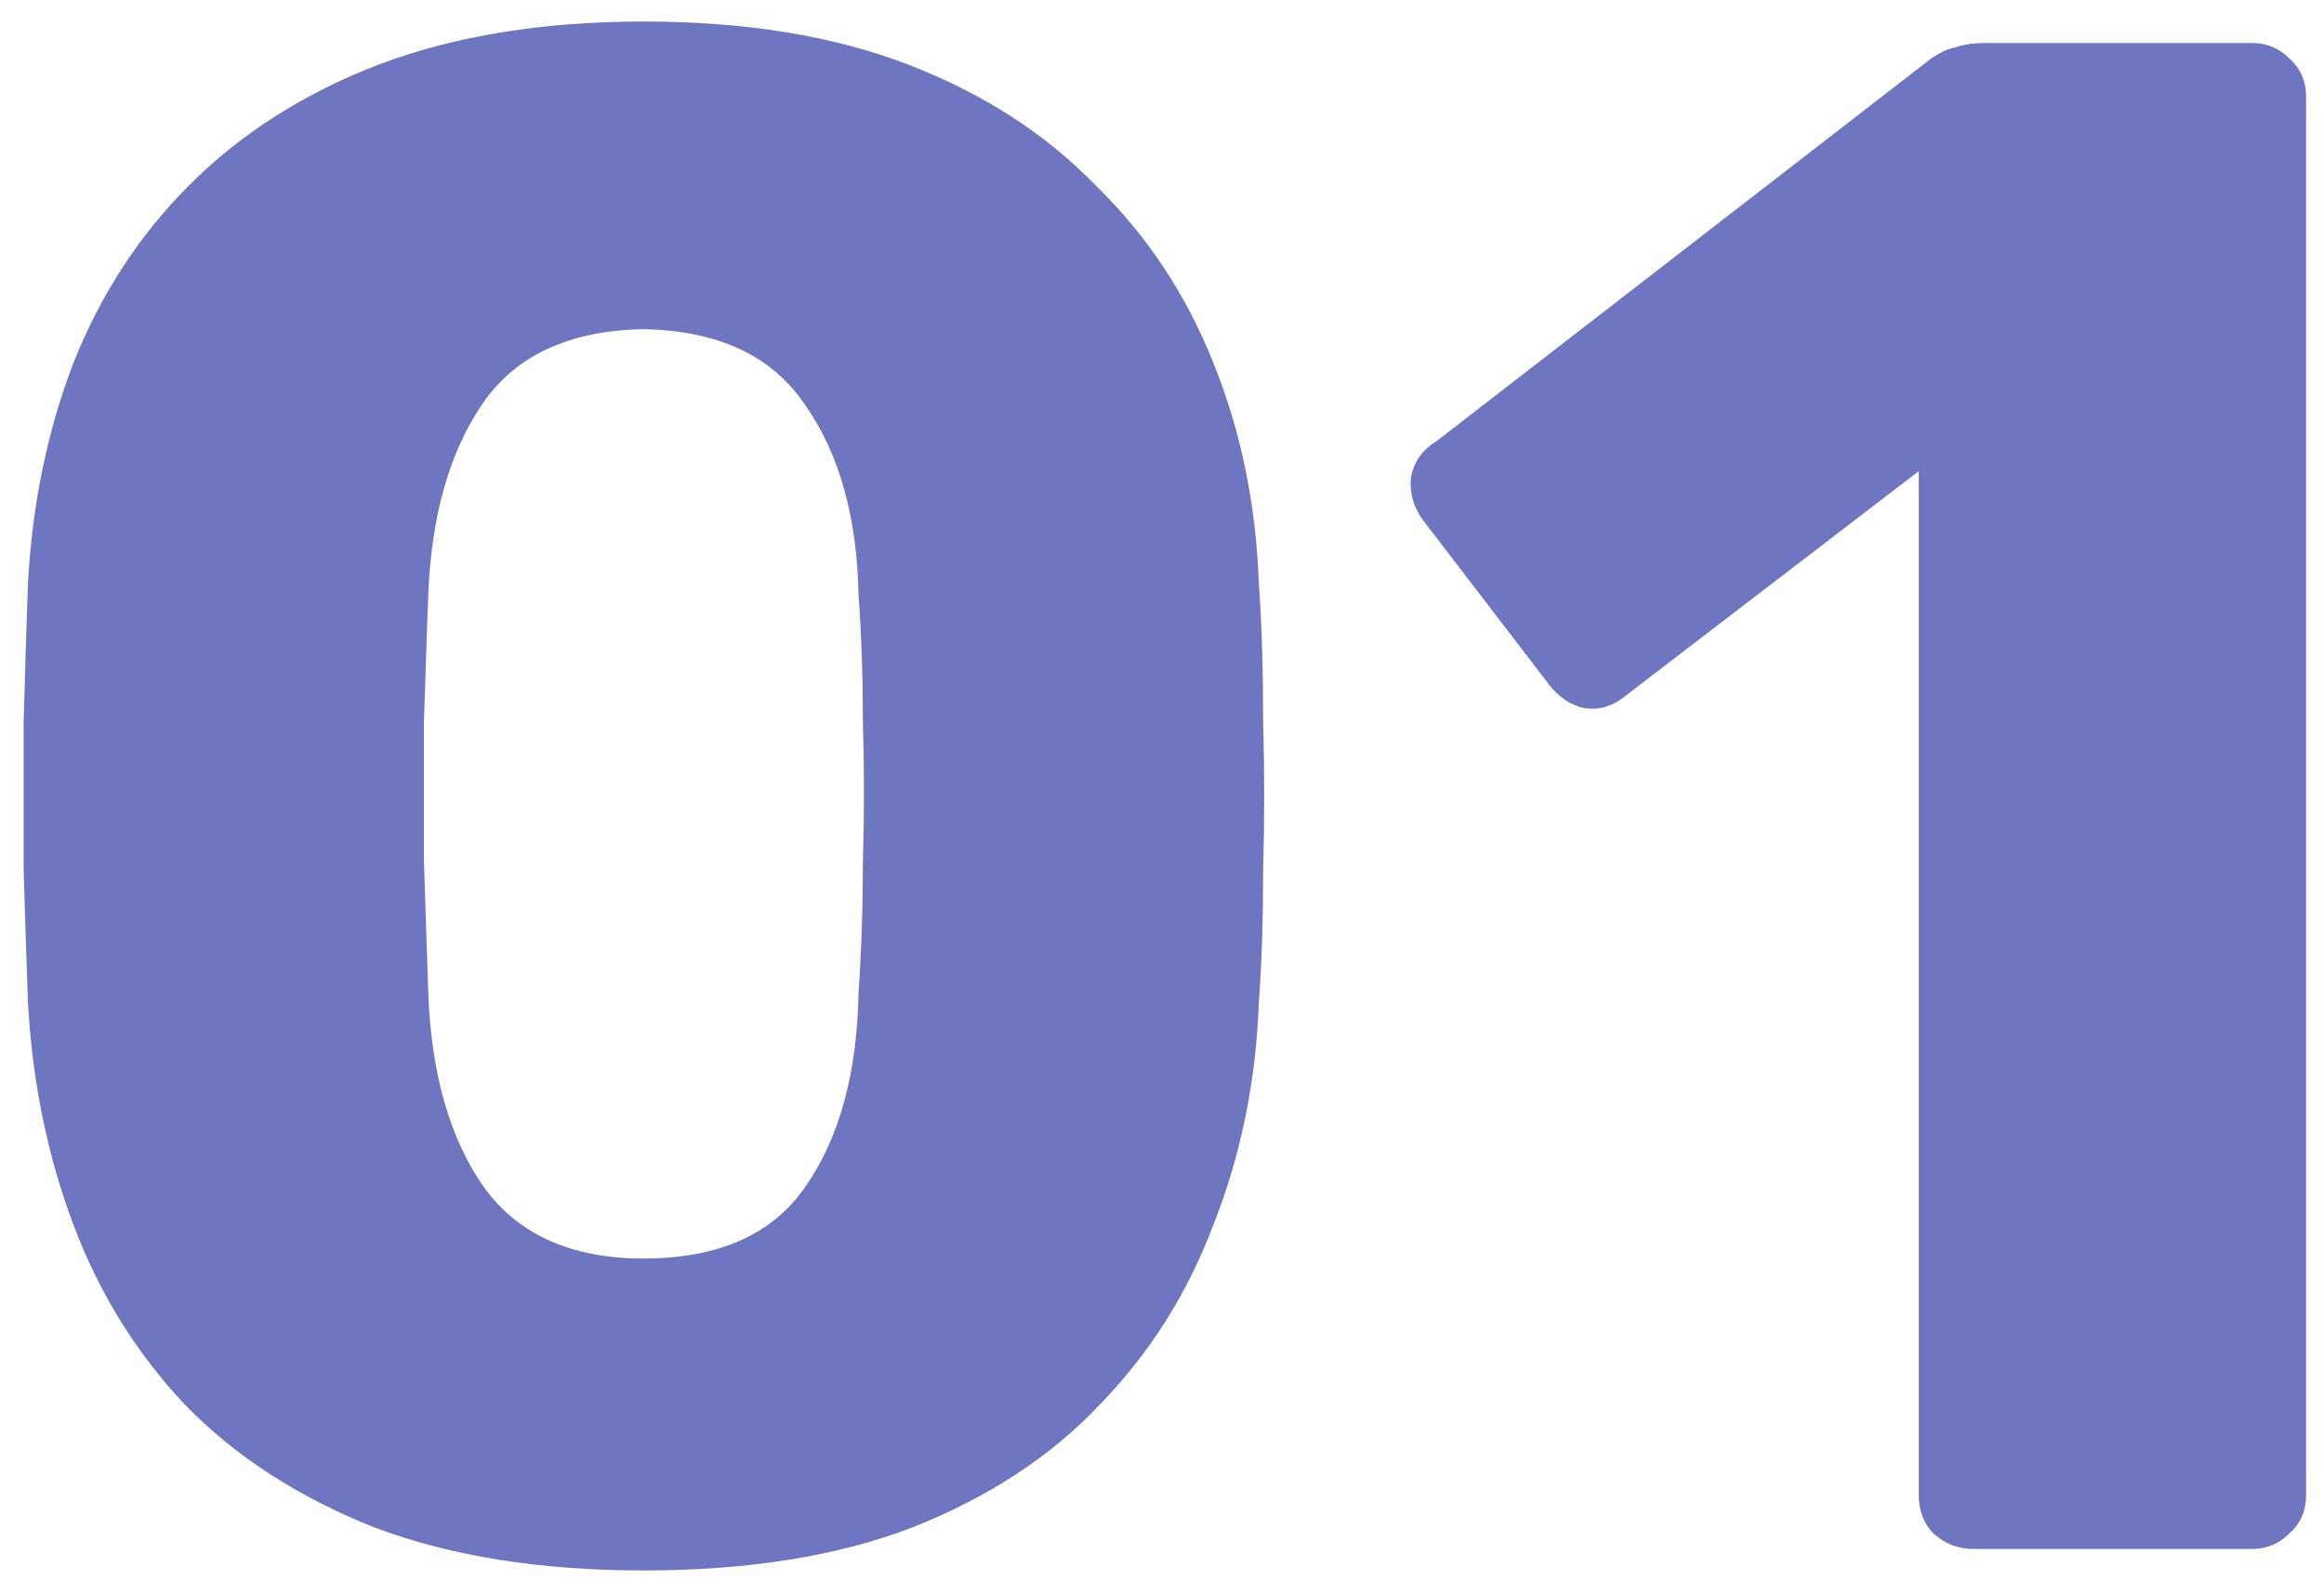 <svg width="54" height="37" viewBox="0 0 54 37" fill="none" xmlns="http://www.w3.org/2000/svg">
<path d="M14.95 36.5C12.55 36.5 10.467 36.167 8.7 35.5C6.933 34.8 5.467 33.85 4.3 32.65C3.167 31.45 2.3 30.05 1.7 28.45C1.1 26.85 0.75 25.133 0.65 23.3C0.617 22.4 0.583 21.383 0.55 20.25C0.55 19.083 0.55 17.917 0.55 16.75C0.583 15.55 0.617 14.483 0.65 13.55C0.75 11.717 1.1 10.017 1.7 8.45C2.333 6.85 3.233 5.467 4.4 4.3C5.6 3.1 7.067 2.167 8.8 1.5C10.567 0.833 12.617 0.5 14.95 0.5C17.317 0.5 19.367 0.833 21.1 1.5C22.833 2.167 24.283 3.1 25.45 4.3C26.65 5.467 27.567 6.85 28.2 8.45C28.833 10.017 29.183 11.717 29.25 13.55C29.317 14.483 29.35 15.55 29.35 16.75C29.383 17.917 29.383 19.083 29.35 20.25C29.35 21.383 29.317 22.4 29.25 23.3C29.183 25.133 28.833 26.85 28.2 28.45C27.6 30.05 26.717 31.45 25.55 32.65C24.417 33.85 22.967 34.8 21.2 35.5C19.467 36.167 17.383 36.5 14.95 36.5ZM14.95 29.25C16.683 29.25 17.933 28.7 18.7 27.6C19.5 26.467 19.917 24.95 19.95 23.05C20.017 22.083 20.05 21.067 20.05 20C20.083 18.933 20.083 17.867 20.05 16.8C20.05 15.733 20.017 14.75 19.95 13.85C19.917 12.017 19.5 10.533 18.7 9.4C17.933 8.267 16.683 7.683 14.95 7.65C13.217 7.683 11.967 8.267 11.2 9.4C10.433 10.533 10.017 12.017 9.95 13.85C9.917 14.75 9.883 15.733 9.85 16.8C9.85 17.867 9.85 18.933 9.85 20C9.883 21.067 9.917 22.083 9.95 23.05C10.017 24.95 10.45 26.467 11.25 27.6C12.05 28.7 13.283 29.25 14.95 29.25ZM45.834 36C45.501 36 45.201 35.883 44.934 35.65C44.701 35.417 44.584 35.117 44.584 34.75V10.95L37.734 16.2C37.434 16.433 37.118 16.517 36.784 16.45C36.484 16.383 36.218 16.2 35.984 15.9L33.034 12.05C32.834 11.75 32.751 11.433 32.784 11.1C32.851 10.733 33.051 10.45 33.384 10.25L44.884 1.35C45.084 1.217 45.268 1.133 45.434 1.1C45.634 1.033 45.851 1 46.084 1H52.334C52.668 1 52.951 1.117 53.184 1.35C53.451 1.583 53.584 1.883 53.584 2.25V34.75C53.584 35.117 53.451 35.417 53.184 35.65C52.951 35.883 52.668 36 52.334 36H45.834Z" fill="#6E76C1"/>
</svg>
